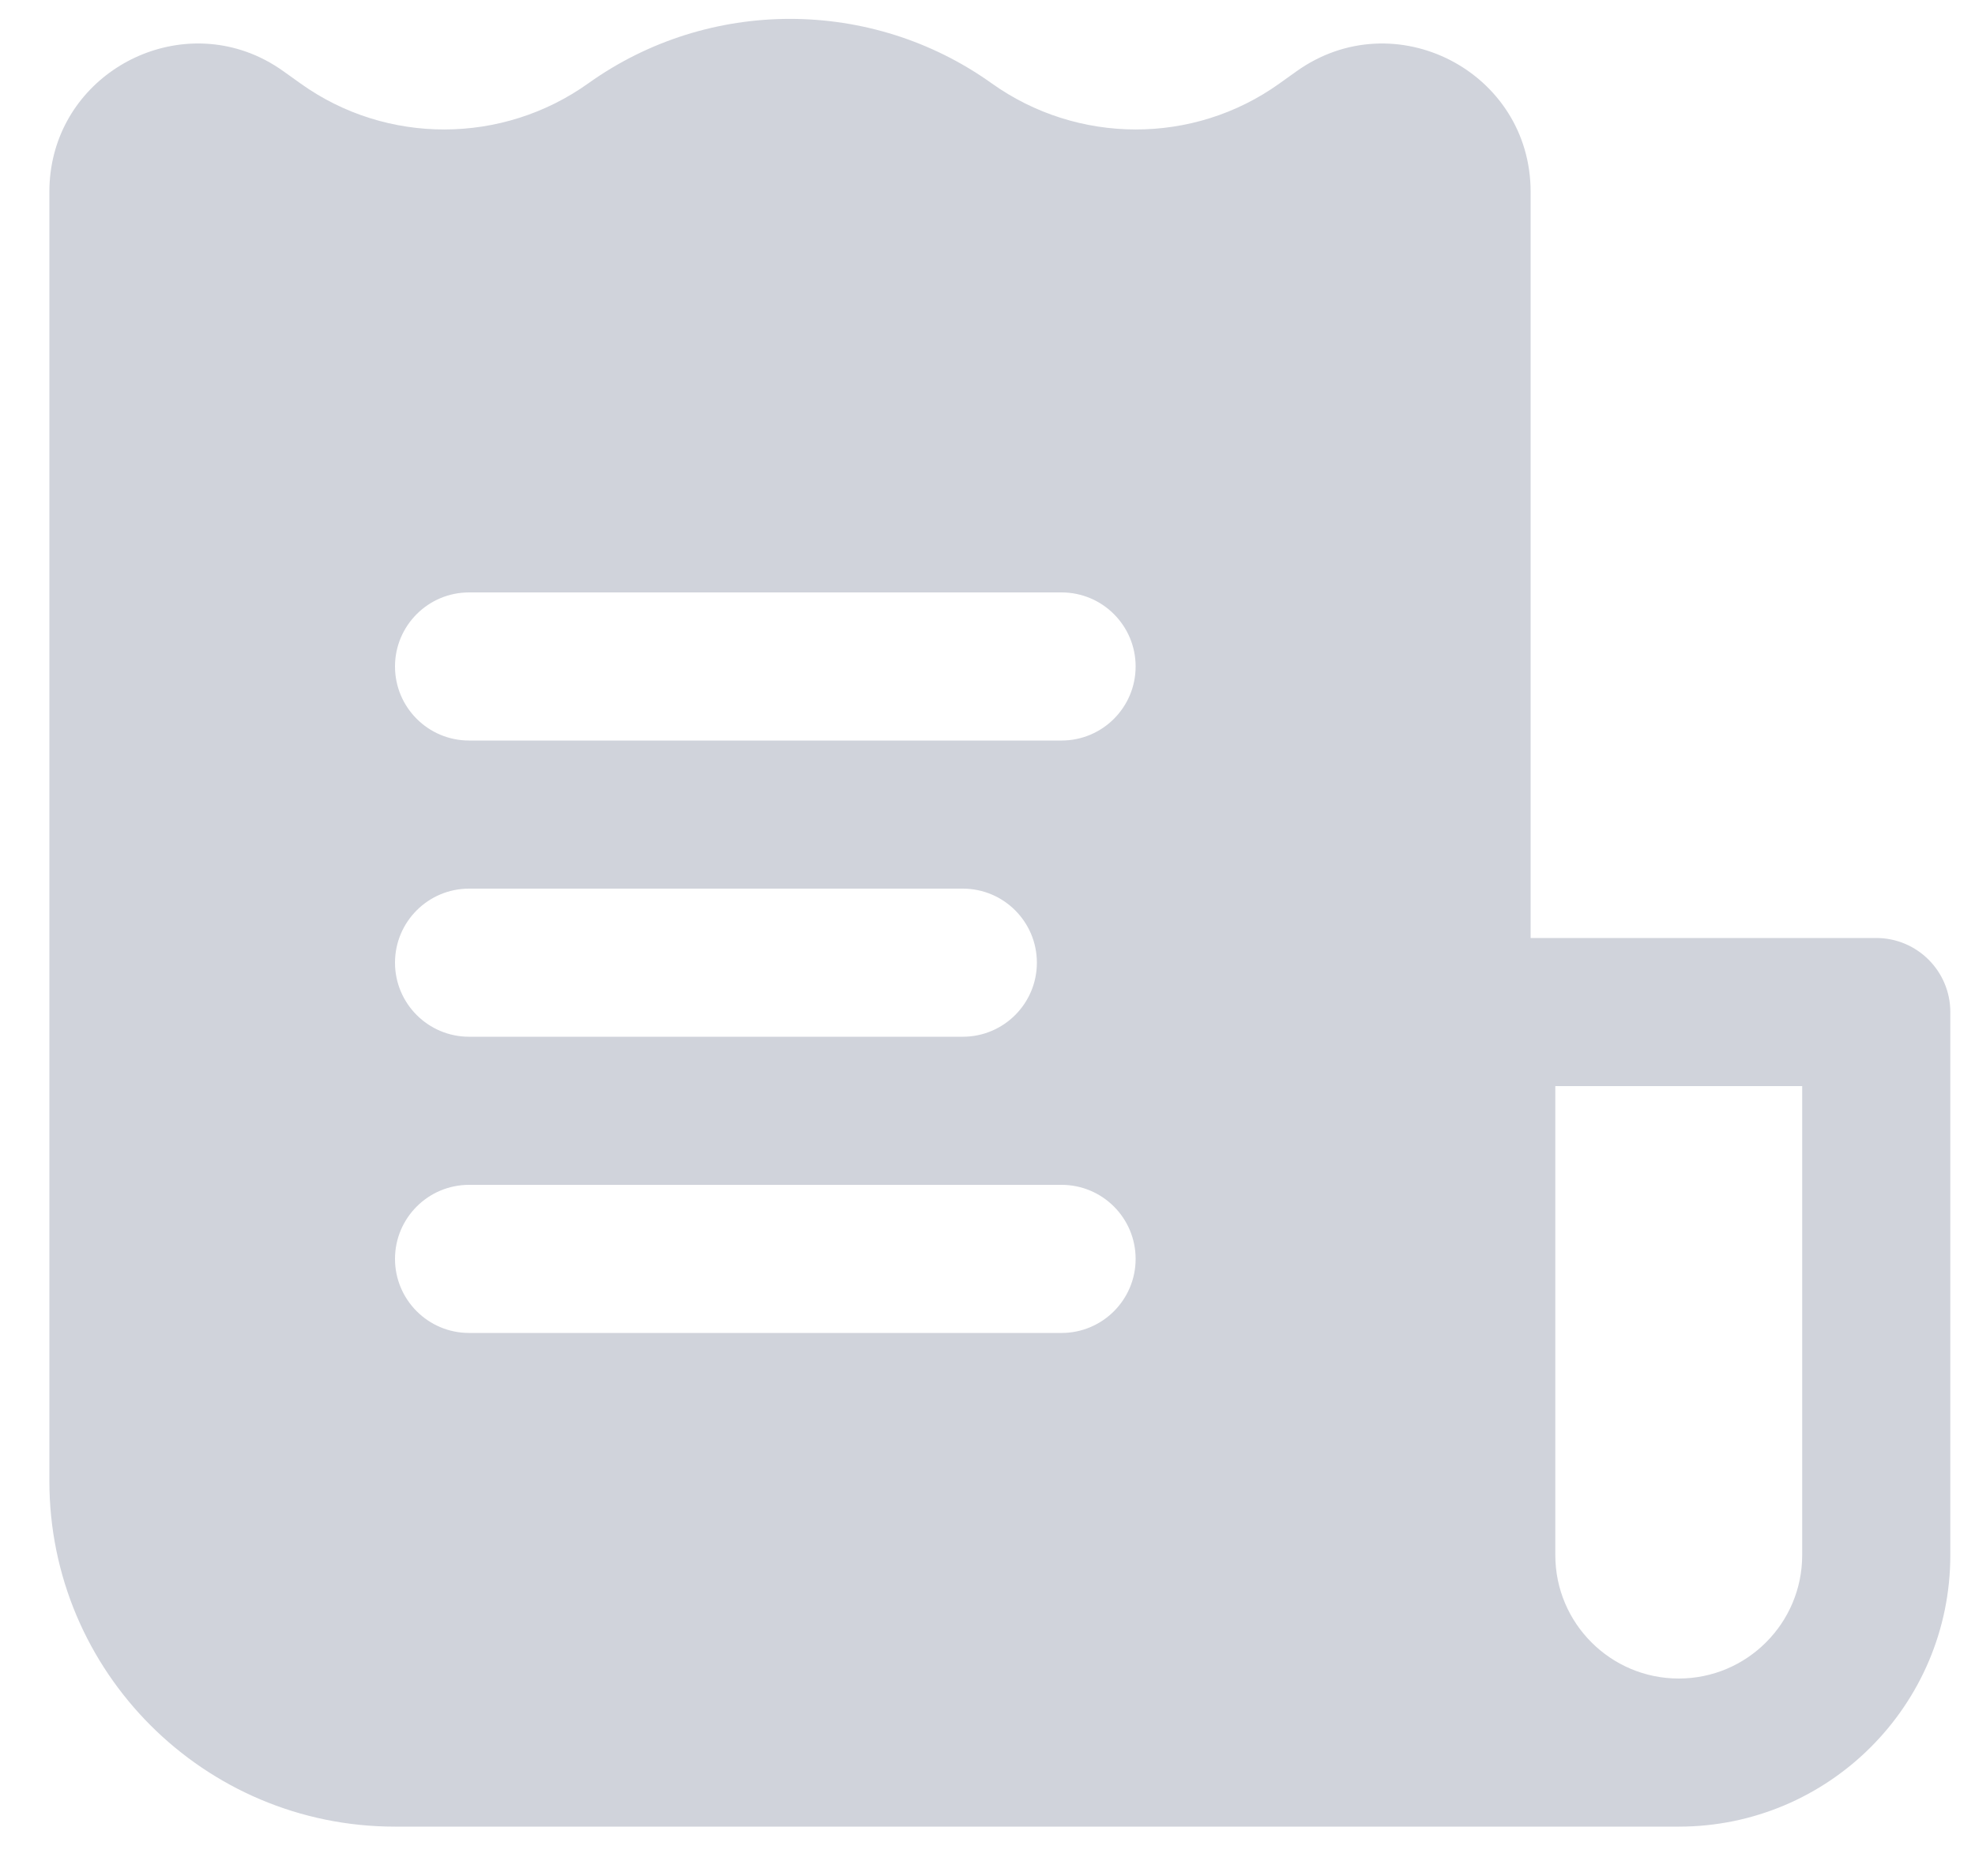 <svg width="20" height="19" viewBox="0 0 20 19" fill="none"
    xmlns="http://www.w3.org/2000/svg">
    <path fill-rule="evenodd" clip-rule="evenodd" d="M17 18.5H4C2.067 18.5 0.5 16.933 0.5 15V1.943C0.5 0.876 1.556 0.199 2.485 0.521C2.618 0.567 2.748 0.634 2.872 0.723L3.047 0.848C3.915 1.468 5.089 1.465 5.959 0.843C7.176 -0.026 8.824 -0.026 10.041 0.843C10.911 1.465 12.085 1.468 12.953 0.848L13.128 0.723C14.121 0.013 15.5 0.723 15.5 1.943V9.5H19C19.414 9.5 19.75 9.836 19.75 10.25V15.75C19.75 17.269 18.519 18.5 17 18.5ZM15.75 11V15.75C15.75 16.44 16.31 17 17 17C17.69 17 18.25 16.44 18.25 15.75V11H15.75ZM11.5 6.75C11.5 6.336 11.164 6 10.75 6H4.75C4.336 6 4 6.336 4 6.75C4 7.164 4.336 7.5 4.75 7.5H10.75C11.164 7.5 11.5 7.164 11.5 6.75ZM10.5 9.75C10.5 9.336 10.164 9 9.75 9H4.75C4.336 9 4 9.336 4 9.75C4 10.164 4.336 10.5 4.75 10.5H9.75C10.164 10.5 10.5 10.164 10.5 9.75ZM10.75 12C11.164 12 11.5 12.336 11.5 12.75C11.5 13.164 11.164 13.5 10.75 13.5H4.75C4.336 13.5 4 13.164 4 12.75C4 12.336 4.336 12 4.75 12H10.75Z" fill="#D0D3DB"/>
</svg>
